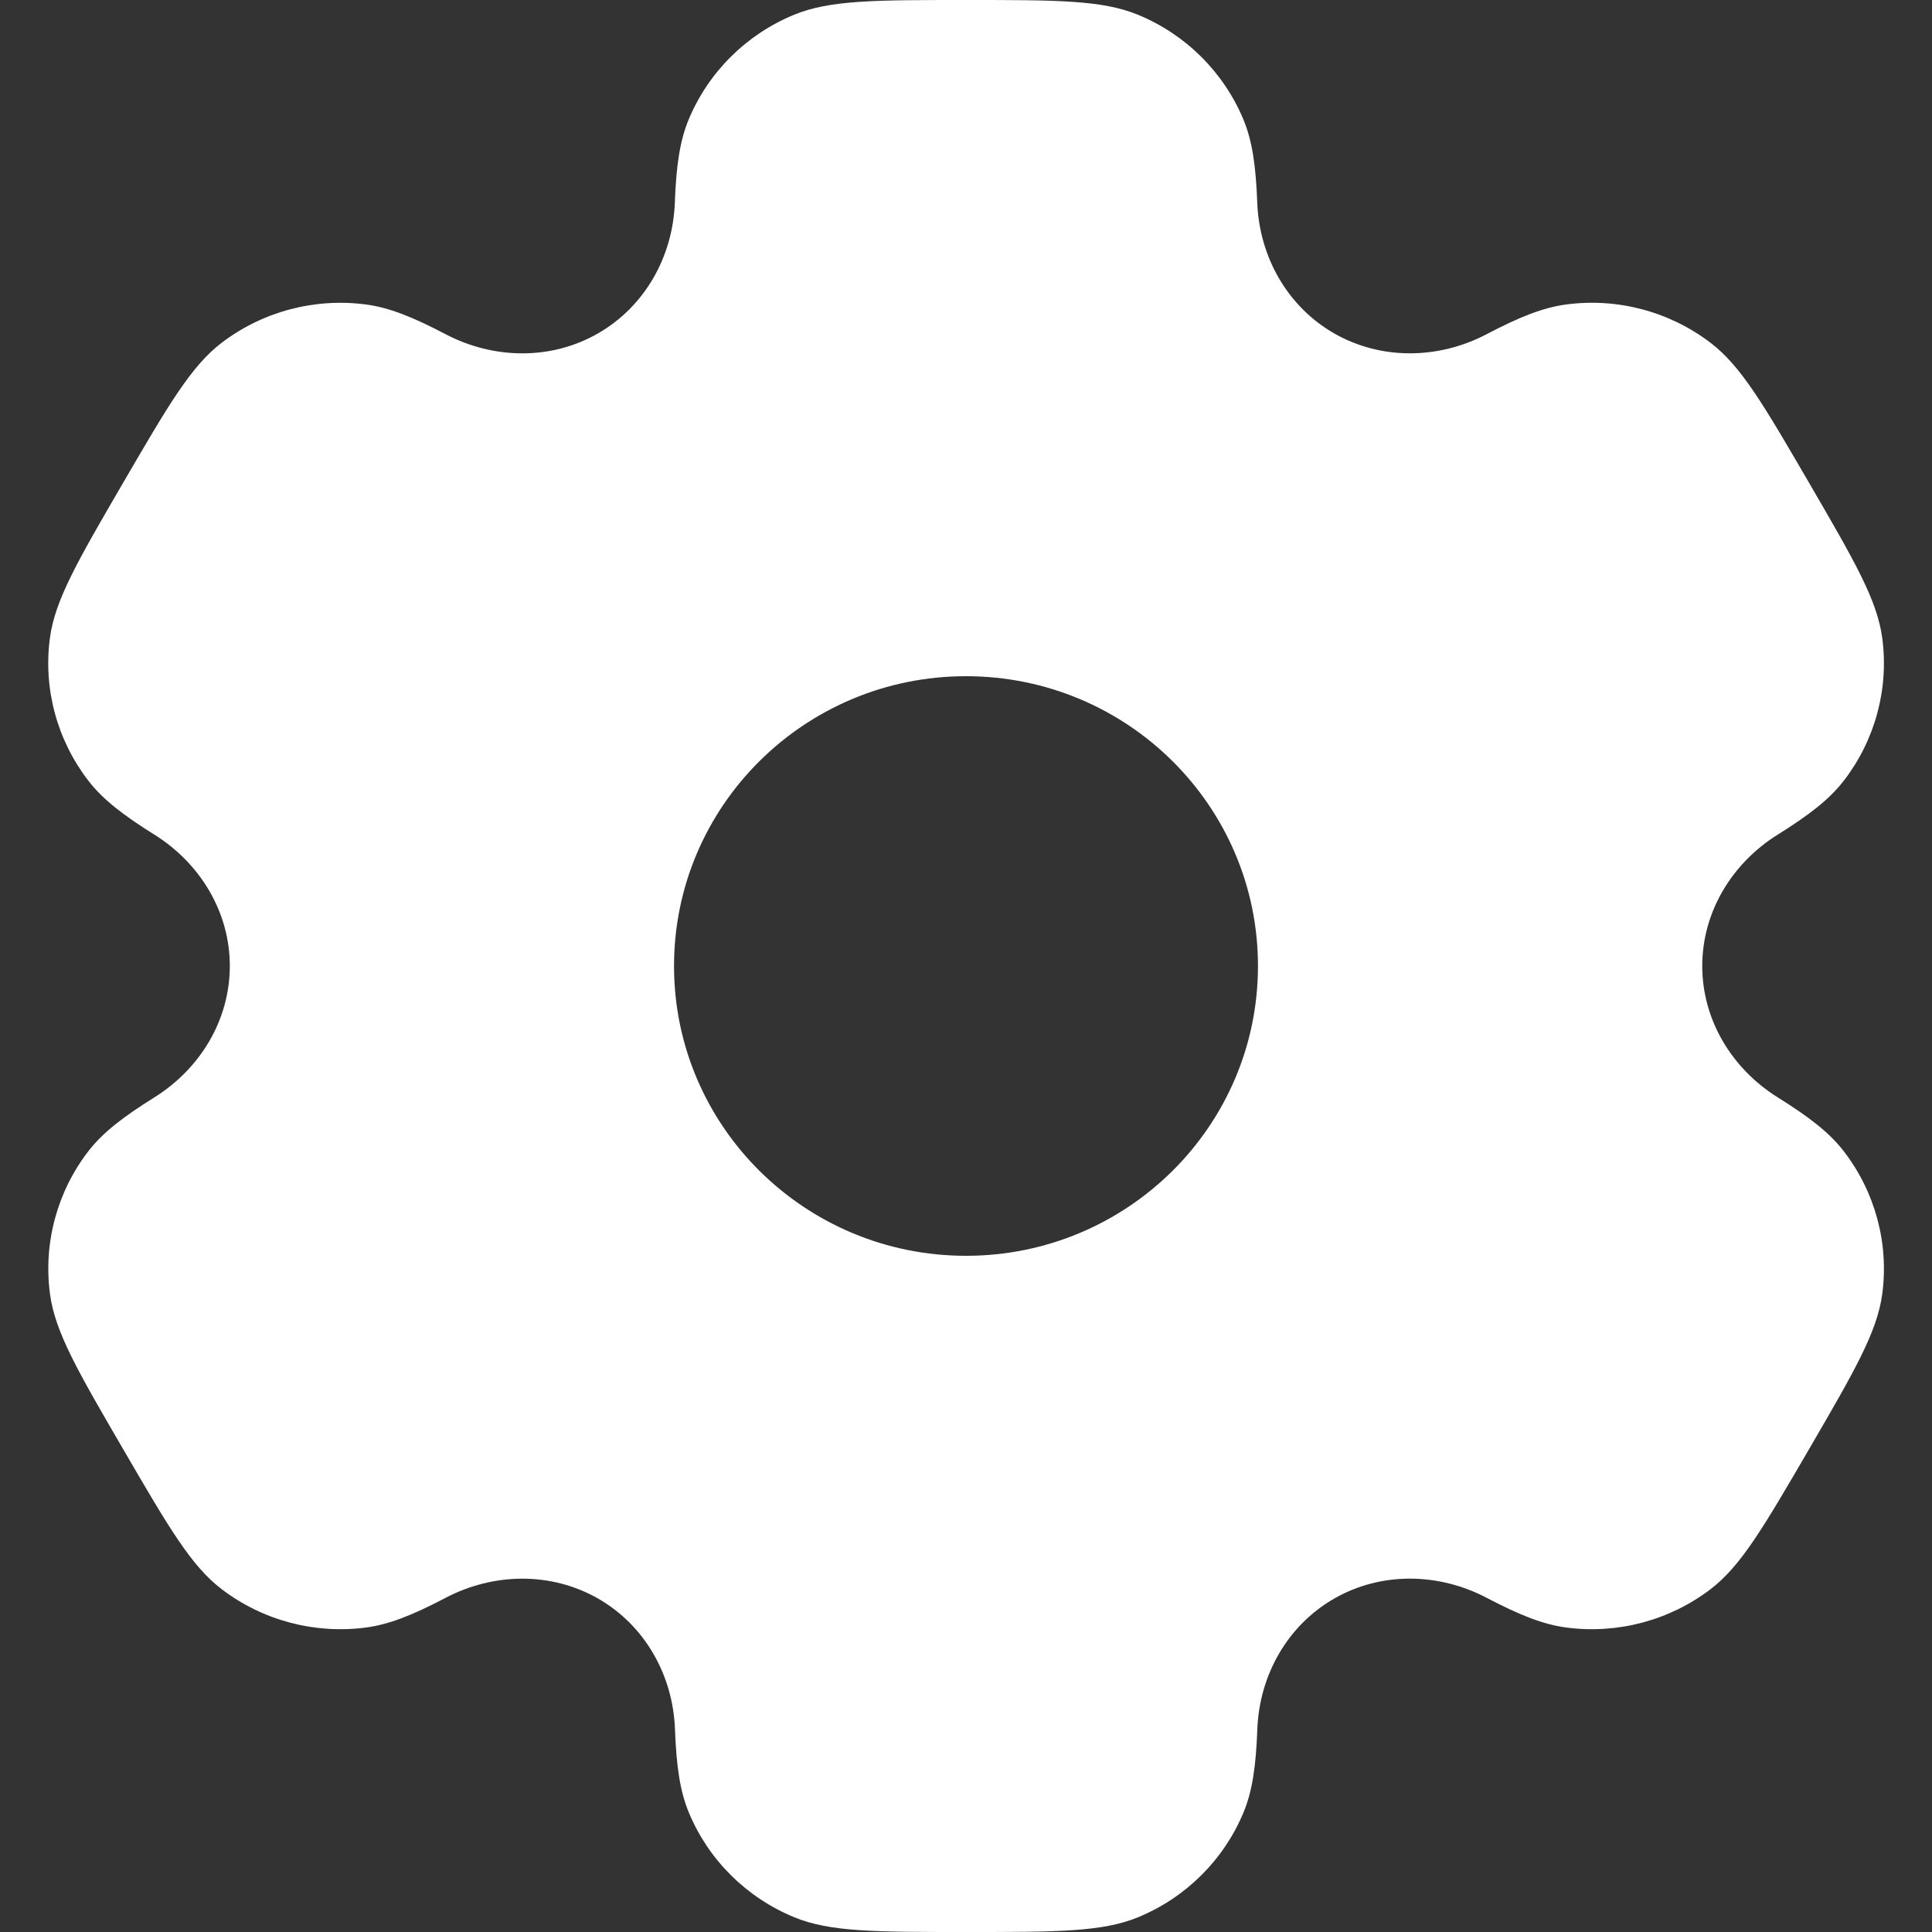 <?xml version="1.0" encoding="UTF-8" standalone="no"?>
<!-- Uploaded to: SVG Repo, www.svgrepo.com, Transformed by: SVG Repo Mixer Tools -->

<svg
   width="800"
   height="800"
   viewBox="0 0 24 24"
   fill="none"
   version="1.1"
   id="svg1"
   xmlns="http://www.w3.org/2000/svg"
   xmlns:svg="http://www.w3.org/2000/svg">
  <rect x="0" y="0" width="24" height="24" fill="#333333" stroke="none"/>
  <defs
     id="defs1" />
  <g
     id="SVGRepo_iconCarrier">
    <path
       fill-rule="evenodd"
       clip-rule="evenodd"
       d="M 14.135,0.183 C 13.69,0 13.127,0 12,0 10.873,0 10.31,0 9.865,0.183 c -0.593,0.244 -1.063,0.711 -1.309,1.299 -0.112,0.268 -0.156,0.581 -0.173,1.036 -0.025,0.669 -0.371,1.289 -0.955,1.624 -0.584,0.335 -1.298,0.322 -1.894,0.009 -0.406,-0.213 -0.7,-0.331 -0.991,-0.369 -0.636,-0.083 -1.279,0.088 -1.788,0.475 -0.382,0.291 -0.663,0.775 -1.227,1.743 -0.563,0.968 -0.845,1.453 -0.908,1.926 -0.084,0.631 0.089,1.269 0.479,1.774 0.178,0.231 0.429,0.424 0.817,0.667 0.571,0.356 0.939,0.963 0.939,1.633 -3.59e-5,0.67 -0.368,1.277 -0.939,1.633 -0.389,0.243 -0.639,0.436 -0.818,0.667 C 0.709,14.805 0.537,15.443 0.621,16.074 c 0.063,0.473 0.344,0.958 0.908,1.926 0.563,0.968 0.845,1.453 1.227,1.743 0.509,0.387 1.152,0.558 1.788,0.475 0.29,-0.038 0.585,-0.156 0.991,-0.369 0.597,-0.313 1.31,-0.325 1.895,0.009 0.584,0.335 0.93,0.954 0.955,1.624 0.017,0.455 0.061,0.768 0.173,1.036 0.245,0.588 0.716,1.055 1.309,1.299 0.444,0.183 1.008,0.183 2.135,0.183 1.127,0 1.69,0 2.135,-0.183 0.593,-0.244 1.063,-0.711 1.309,-1.299 0.112,-0.268 0.156,-0.581 0.173,-1.036 0.025,-0.669 0.371,-1.289 0.955,-1.624 0.584,-0.335 1.298,-0.322 1.895,-0.009 0.406,0.213 0.7,0.331 0.99,0.369 0.636,0.083 1.279,-0.088 1.788,-0.475 0.382,-0.291 0.663,-0.775 1.227,-1.743 0.563,-0.968 0.845,-1.453 0.908,-1.926 0.084,-0.631 -0.089,-1.269 -0.479,-1.774 -0.178,-0.231 -0.429,-0.424 -0.818,-0.667 -0.571,-0.356 -0.939,-0.963 -0.939,-1.633 0,-0.67 0.368,-1.277 0.939,-1.633 0.389,-0.243 0.639,-0.436 0.818,-0.667 0.39,-0.505 0.563,-1.143 0.479,-1.774 -0.063,-0.473 -0.345,-0.958 -0.908,-1.926 -0.563,-0.968 -0.845,-1.453 -1.227,-1.743 -0.509,-0.387 -1.152,-0.559 -1.788,-0.475 -0.29,0.038 -0.585,0.156 -0.99,0.369 -0.597,0.313 -1.31,0.325 -1.895,-0.009 -0.584,-0.335 -0.93,-0.954 -0.956,-1.624 -0.017,-0.455 -0.061,-0.768 -0.173,-1.036 C 15.198,0.893 14.727,0.426 14.135,0.183 Z M 12,15.6 c 2.003,0 3.627,-1.612 3.627,-3.6 0,-1.988 -1.624,-3.6 -3.627,-3.6 -2.003,0 -3.627,1.612 -3.627,3.6 0,1.988 1.624,3.6 3.627,3.6 z"
       fill="#ffffff"
       id="path1"
       style="stroke-width:1.2" />
  </g>
</svg>
